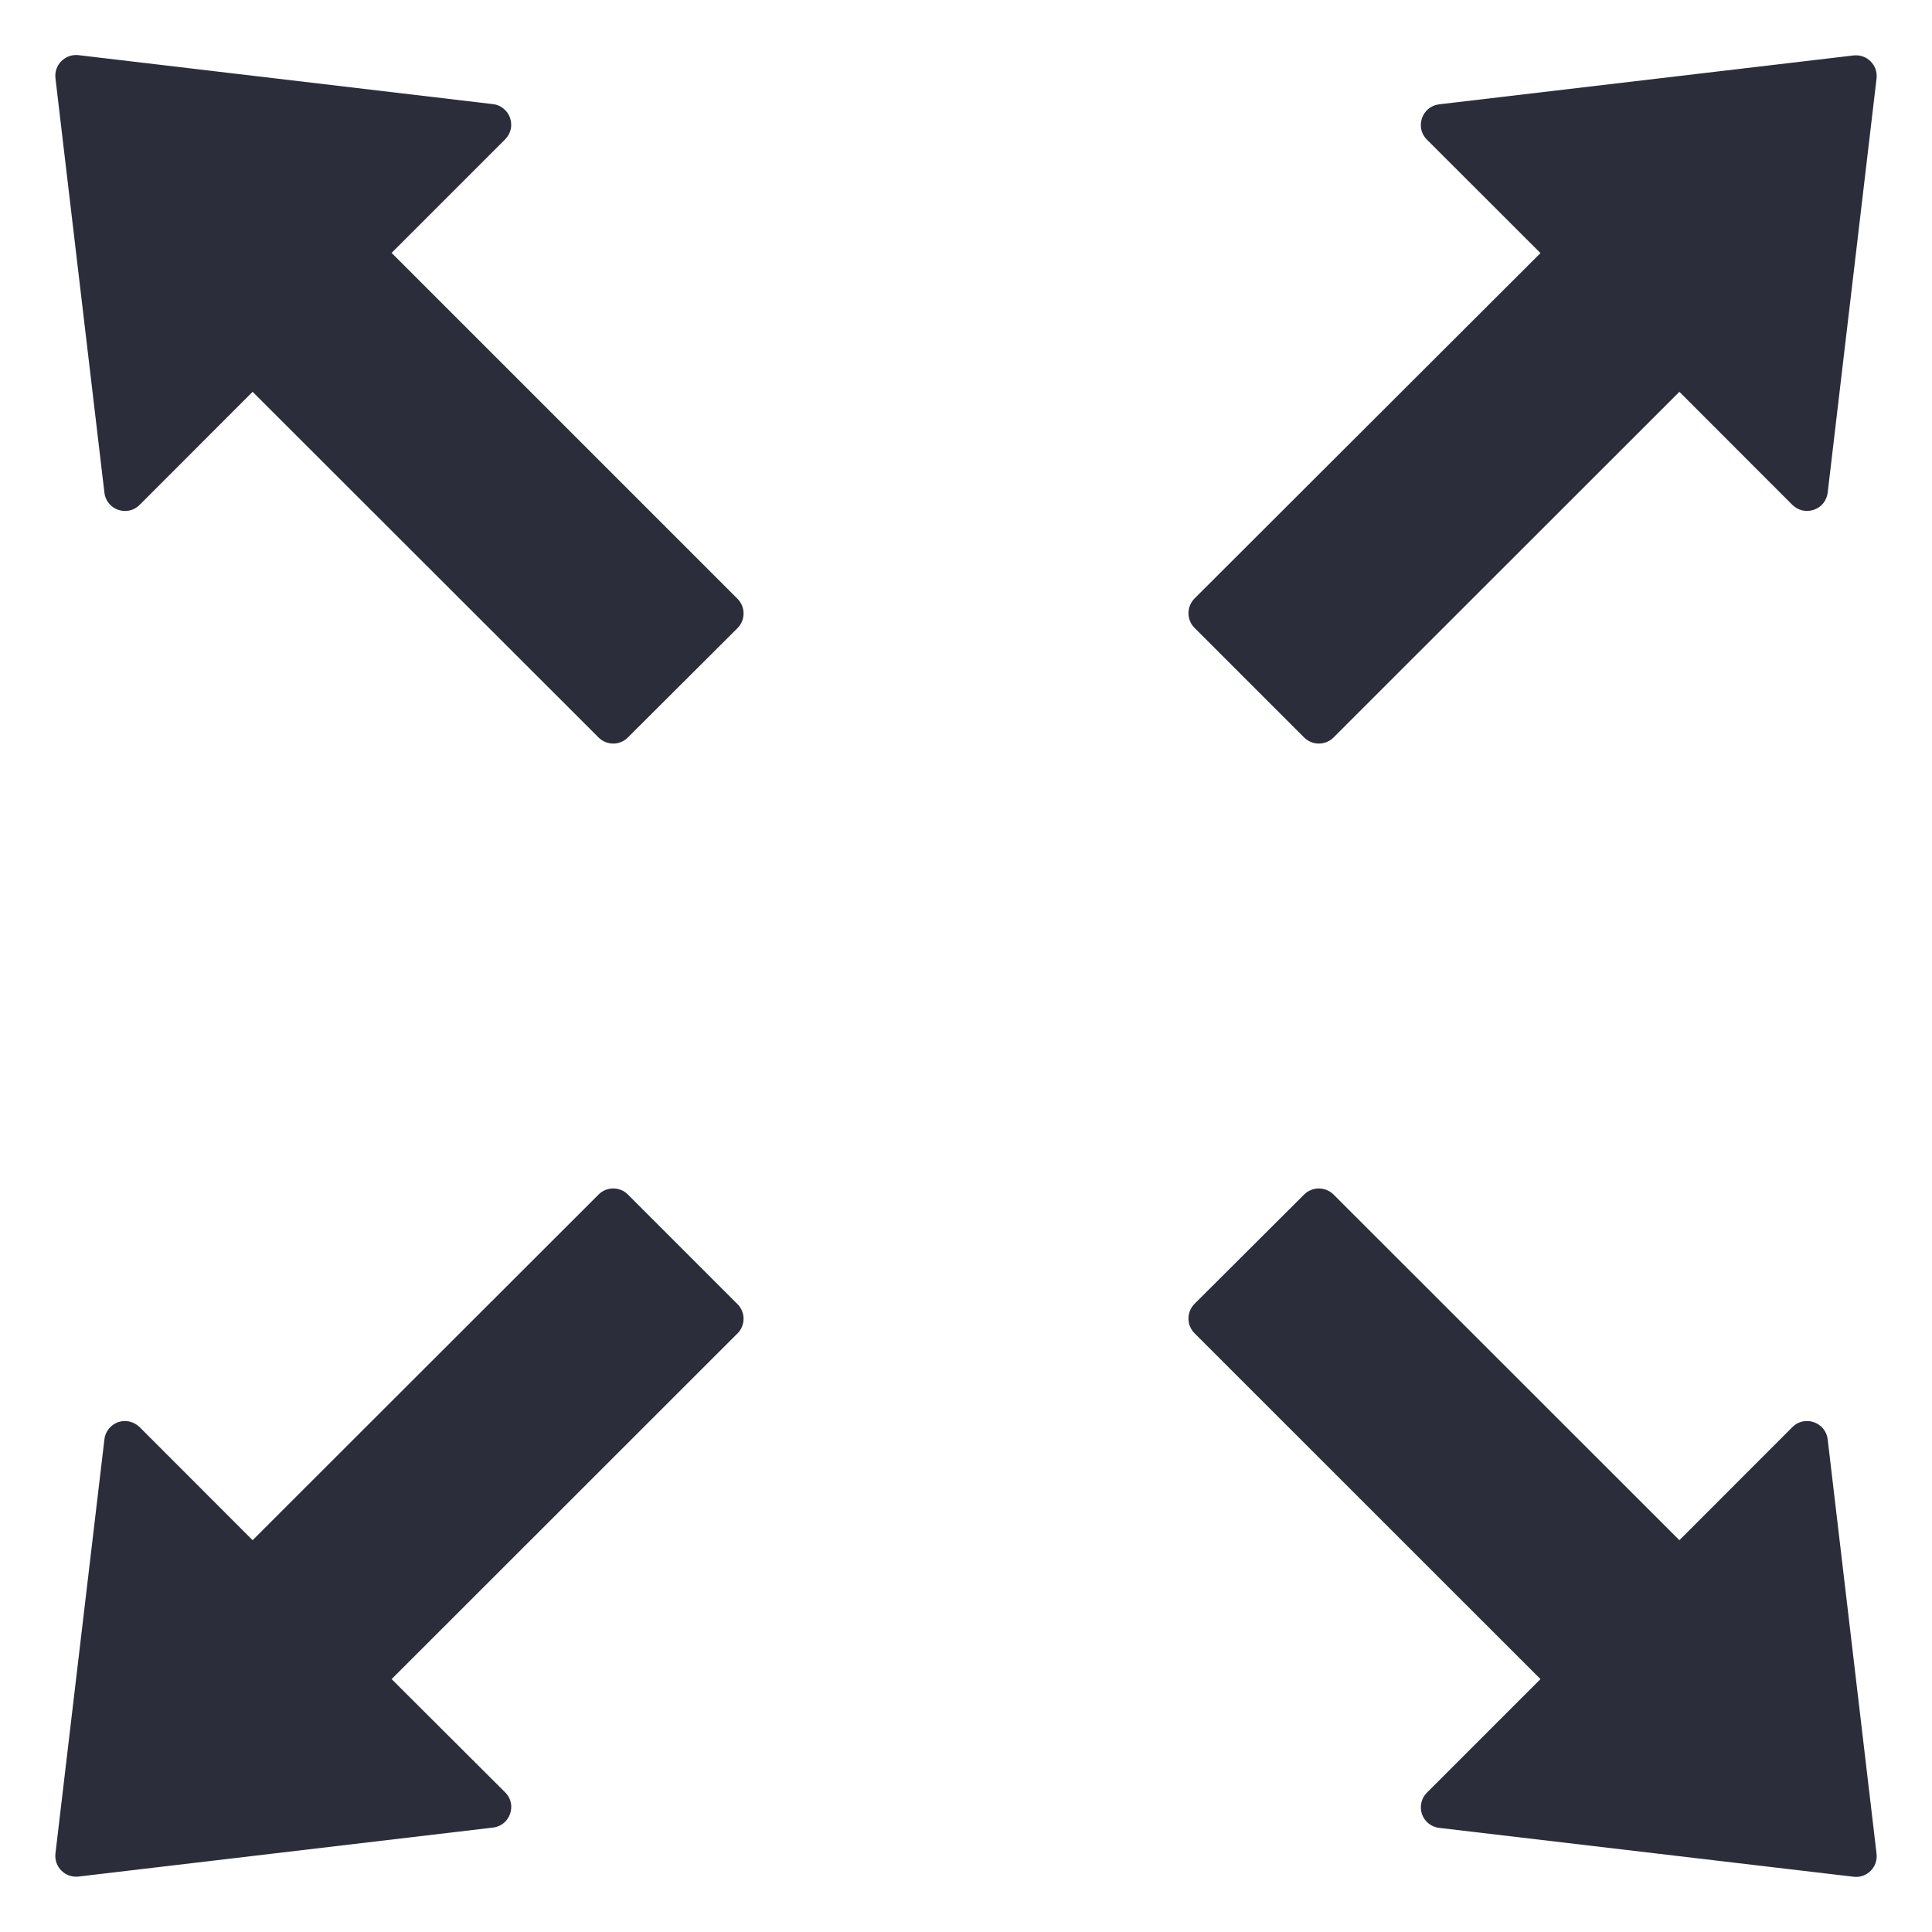 <svg width="20" height="20" viewBox="0 0 20 20" fill="none" xmlns="http://www.w3.org/2000/svg">
<path d="M4.054 2.618L5.23 1.442C5.258 1.413 5.278 1.378 5.287 1.338C5.296 1.299 5.293 1.258 5.28 1.22C5.267 1.182 5.244 1.149 5.212 1.124C5.181 1.098 5.144 1.082 5.104 1.078L0.813 0.571C0.676 0.555 0.558 0.67 0.574 0.81L1.081 5.101C1.102 5.278 1.319 5.353 1.445 5.227L2.615 4.056L6.197 7.635C6.28 7.718 6.416 7.718 6.499 7.635L7.635 6.502C7.718 6.419 7.718 6.282 7.635 6.199L4.054 2.618ZM13.501 7.635C13.584 7.718 13.721 7.718 13.804 7.635L17.385 4.056L18.555 5.227C18.584 5.255 18.62 5.275 18.659 5.284C18.698 5.293 18.739 5.29 18.777 5.277C18.815 5.264 18.848 5.241 18.874 5.21C18.899 5.178 18.915 5.141 18.92 5.101L19.426 0.812C19.442 0.676 19.327 0.558 19.188 0.574L14.897 1.08C14.72 1.102 14.645 1.319 14.771 1.445L15.947 2.62L12.365 6.196C12.325 6.237 12.303 6.291 12.303 6.348C12.303 6.404 12.325 6.459 12.365 6.499L13.501 7.635ZM18.92 14.899C18.898 14.722 18.681 14.647 18.555 14.773L17.385 15.944L13.804 12.365C13.763 12.325 13.709 12.303 13.652 12.303C13.596 12.303 13.541 12.325 13.501 12.365L12.365 13.498C12.325 13.538 12.303 13.593 12.303 13.649C12.303 13.706 12.325 13.761 12.365 13.801L15.947 17.382L14.771 18.558C14.742 18.586 14.723 18.622 14.714 18.661C14.705 18.701 14.707 18.741 14.72 18.779C14.733 18.817 14.757 18.851 14.788 18.876C14.819 18.901 14.857 18.917 14.897 18.922L19.188 19.428C19.324 19.445 19.442 19.329 19.426 19.19L18.92 14.899ZM6.499 12.365C6.459 12.325 6.405 12.303 6.348 12.303C6.291 12.303 6.237 12.325 6.197 12.365L2.615 15.944L1.445 14.773C1.416 14.745 1.38 14.725 1.341 14.716C1.302 14.707 1.261 14.709 1.223 14.722C1.185 14.736 1.152 14.759 1.127 14.79C1.101 14.822 1.085 14.859 1.081 14.899L0.574 19.187C0.558 19.324 0.673 19.442 0.813 19.426L5.104 18.919C5.281 18.898 5.356 18.681 5.23 18.555L4.054 17.382L7.635 13.803C7.718 13.72 7.718 13.584 7.635 13.501L6.499 12.365Z" fill="#2B2D3A"/>
</svg>
